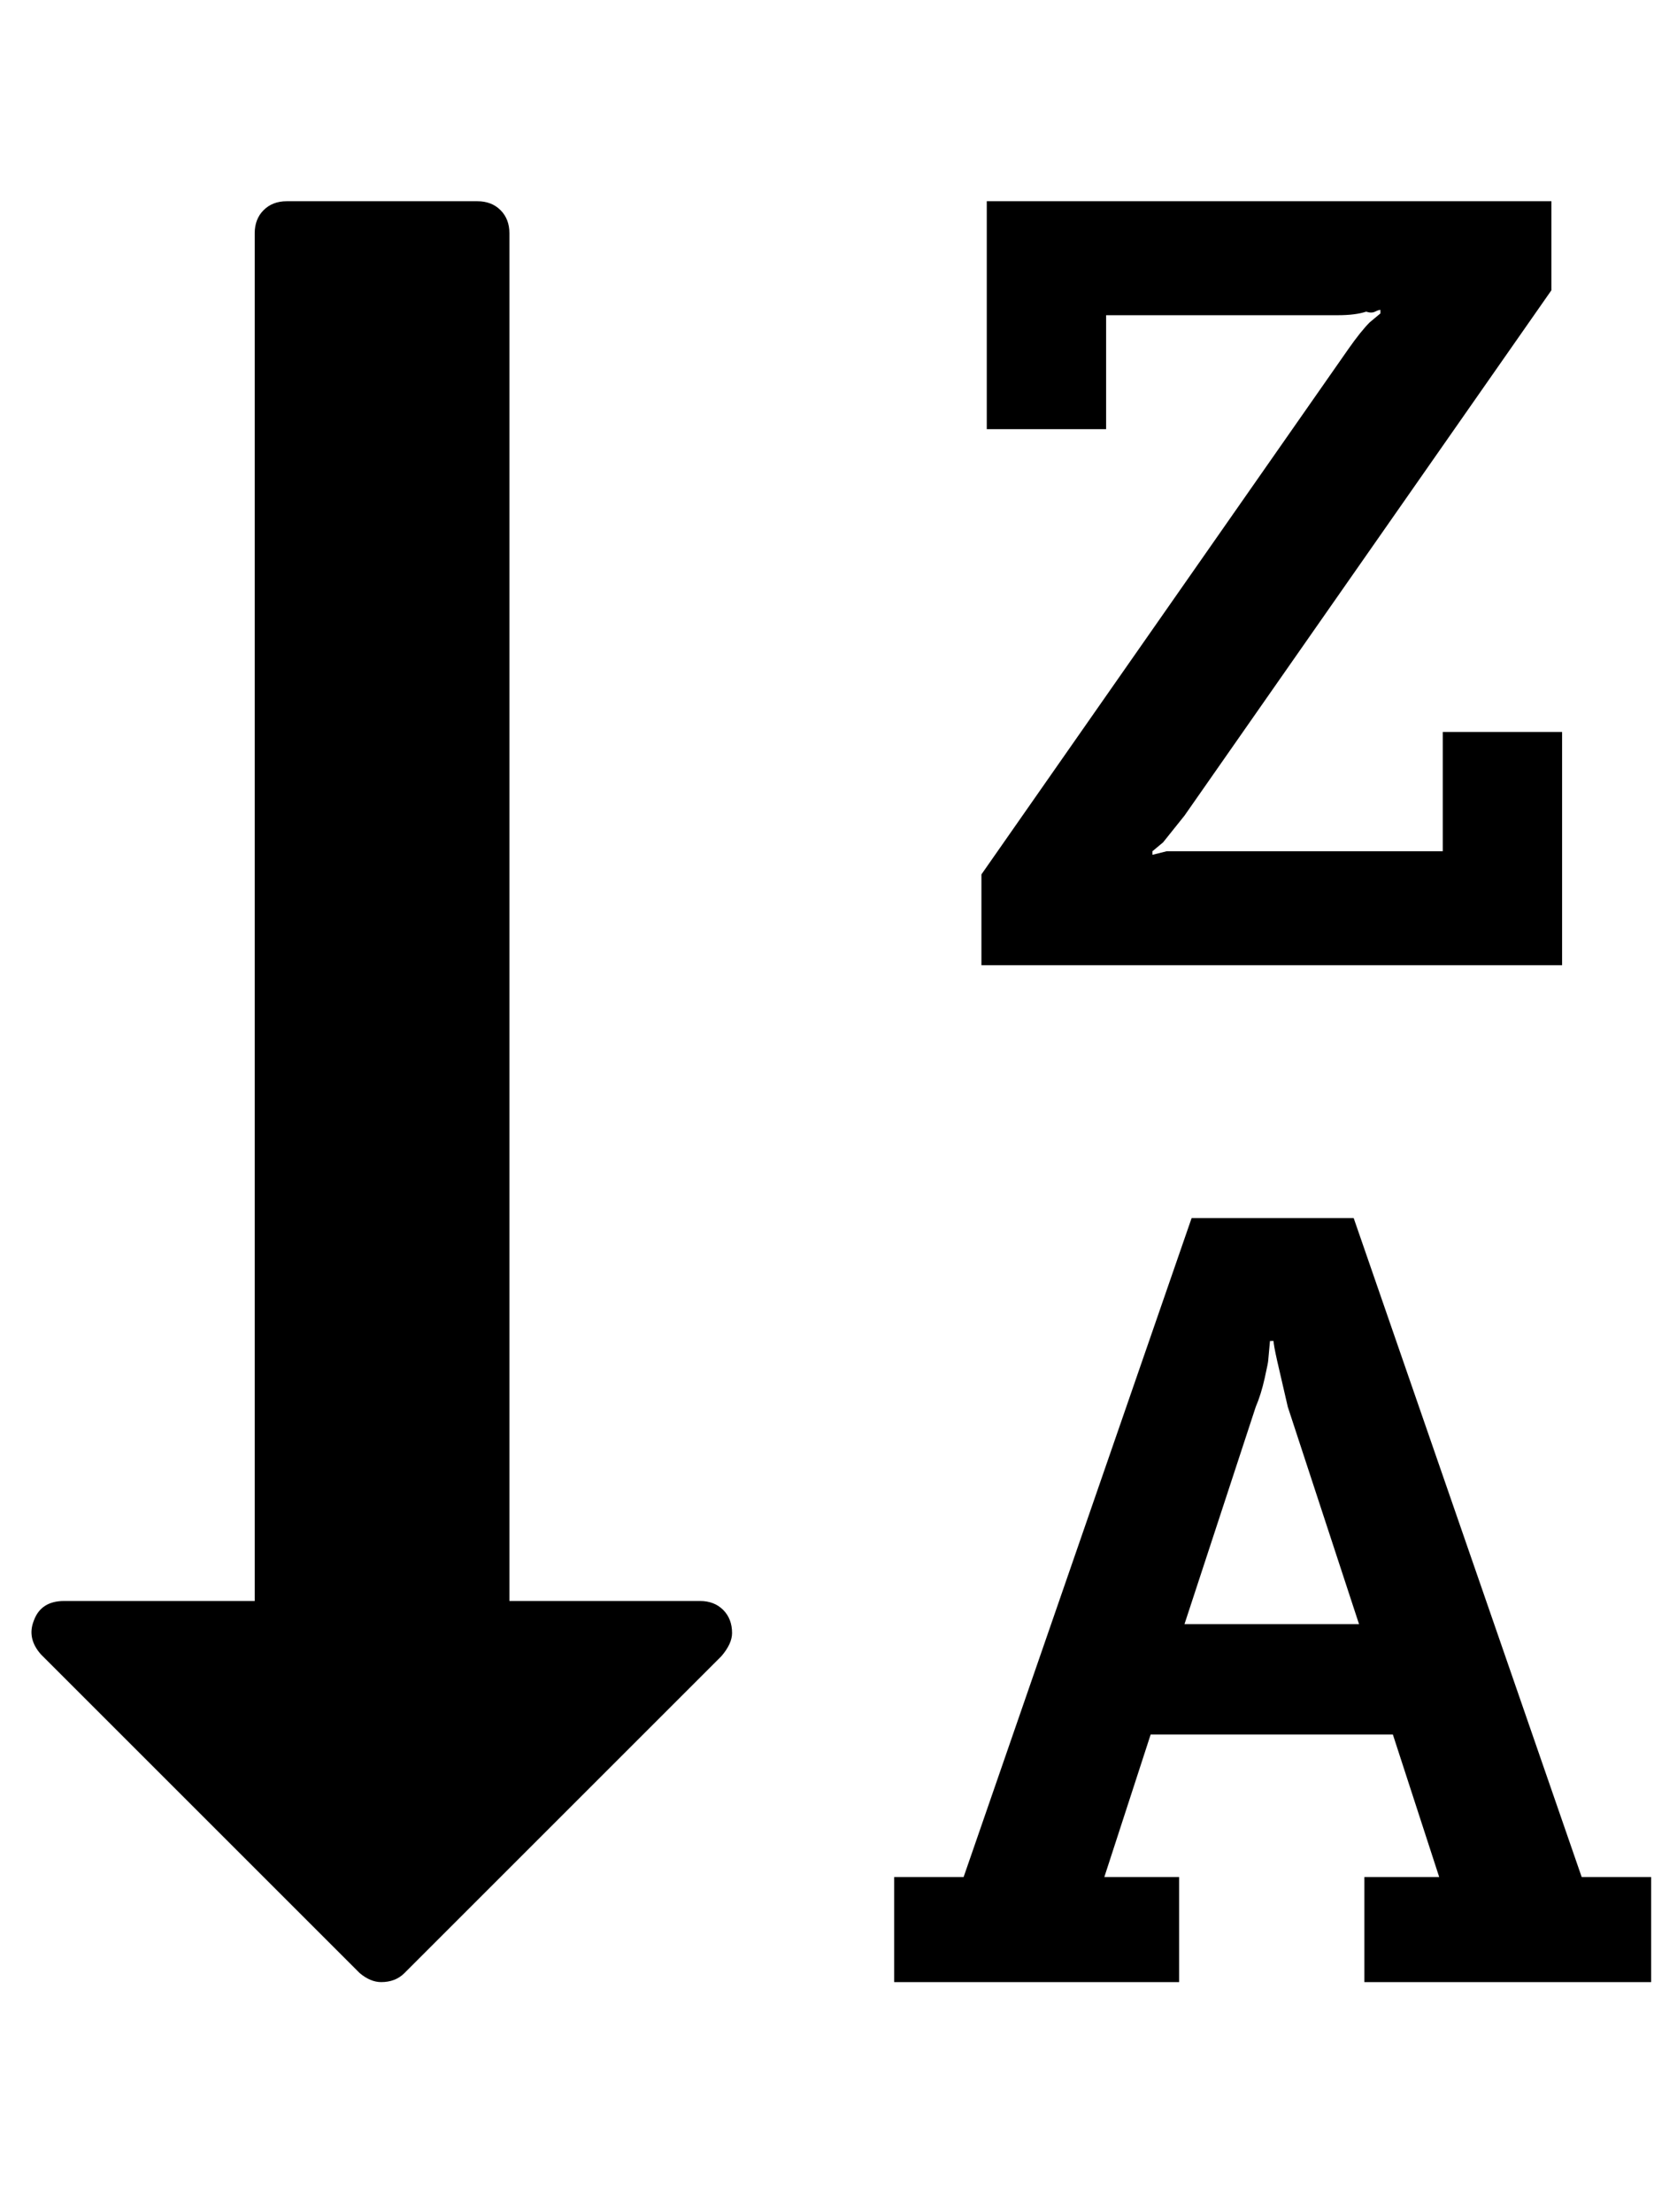 <svg viewBox="0 0 928.6 1242.132" xmlns="http://www.w3.org/2000/svg"><path d="M665 912h98l-40-122-6-26q-2-9-2-11h-2l-1 11q0 1-2 10t-5 16zm-254 5q0 6-6 13l-178 178q-5 5-13 5-6 0-12-5L23 929q-8-9-4-19 4-11 17-11h107V131q0-8 5-13t13-5h107q8 0 13 5t5 13v768h107q8 0 13 5t5 13zm516 137v59H766v-59h42l-26-80H646l-26 80h42v59H502v-59h39l128-370h91l128 370h39zm-50-643v131H551v-51l206-295q7-10 12-15l6-5v-2q-1 0-3 1t-5 0q-6 2-16 2H621v64h-67V113h317v50L665 458l-12 15-6 5v2l8-2h155v-67h67z"/></svg>